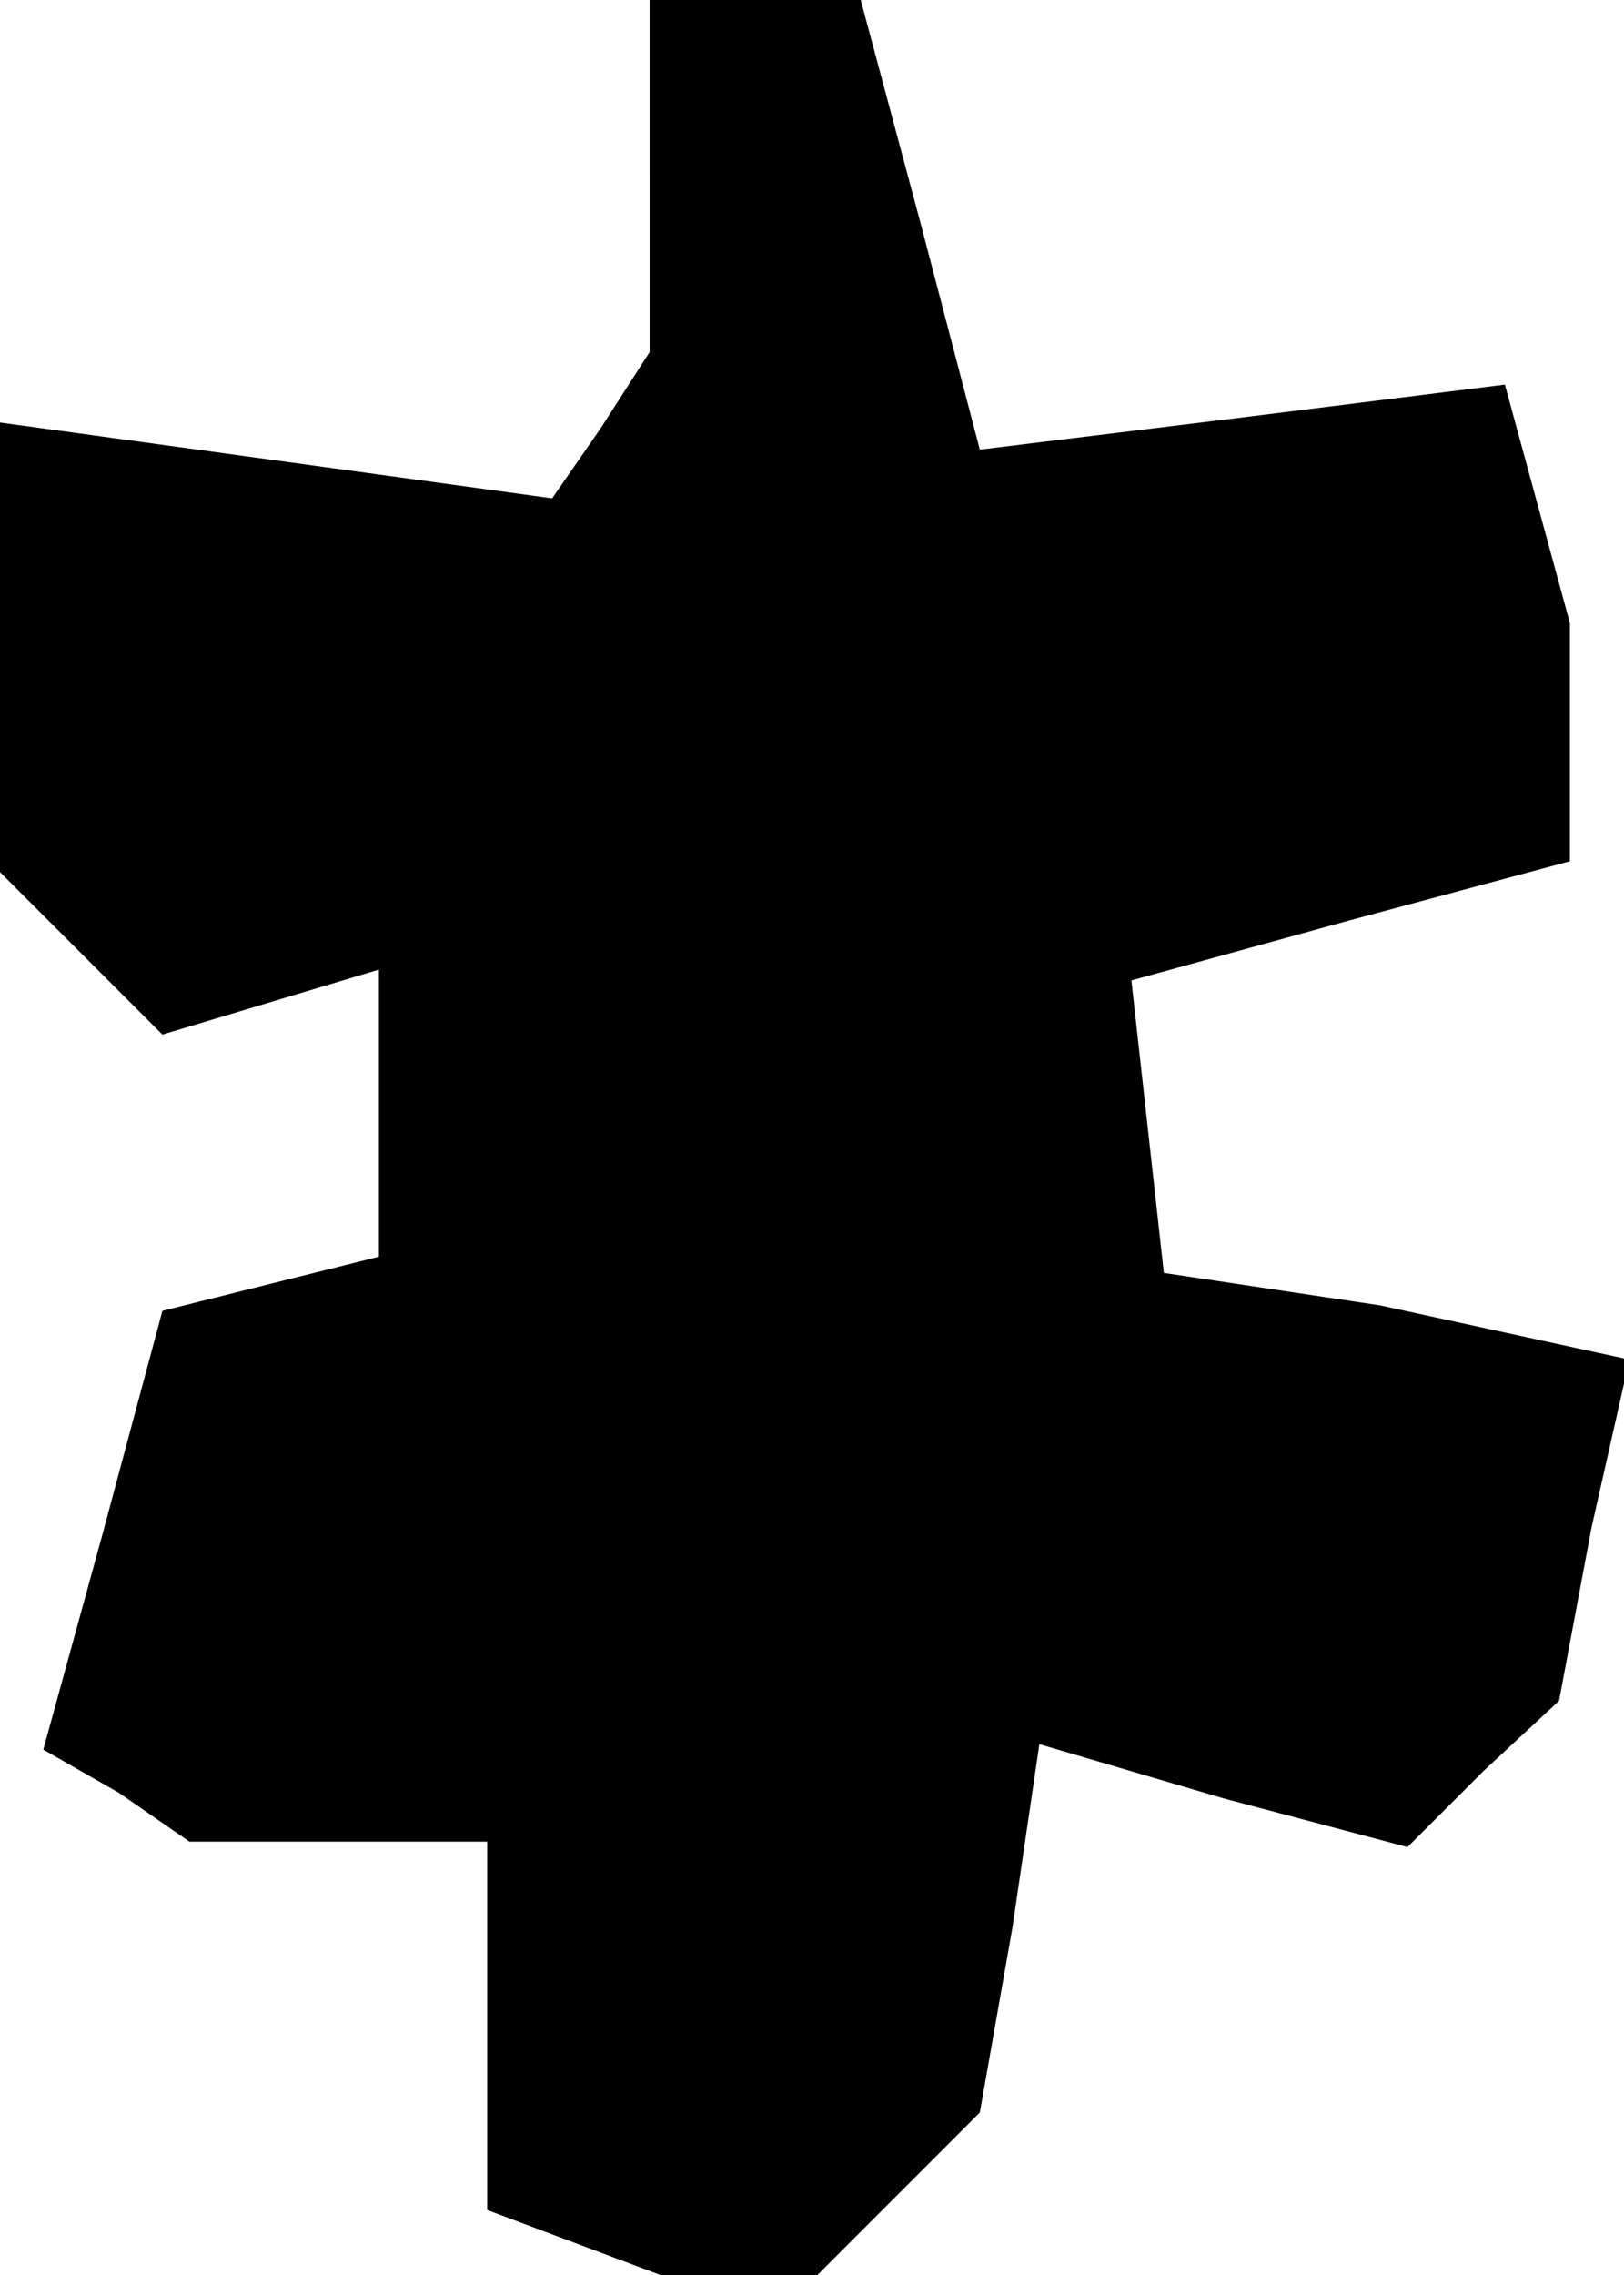 <?xml version="1.0" standalone="no"?>
<!DOCTYPE svg PUBLIC "-//W3C//DTD SVG 20010904//EN"
 "http://www.w3.org/TR/2001/REC-SVG-20010904/DTD/svg10.dtd">
<svg version="1.0" xmlns="http://www.w3.org/2000/svg"
 width="30pt" height="42pt" viewBox="0 0 30 42"
 preserveAspectRatio="xMidYMid meet">
<g transform="translate(0,42) scale(0.1,-0.1)"
fill="#000000" stroke="none">
<path d="M120 388 l0 -33 -9 -14 -9 -13 -51 7 -51 7 0 -42 0 -41 15 -15 15
-15 20 6 20 6 0 -26 0 -27 -20 -5 -20 -5 -11 -41 -11 -40 14 -8 13 -9 28 0 27
0 0 -34 0 -34 16 -6 16 -6 15 0 14 0 15 15 15 15 6 34 5 34 34 -10 34 -9 14
14 14 13 6 32 7 31 -23 5 -23 5 -20 3 -20 3 -3 27 -3 27 40 11 41 11 0 22 0
22 -6 22 -6 22 -48 -6 -49 -6 -11 42 -11 41 -19 0 -20 0 0 -32z"/>
</g>
</svg>
